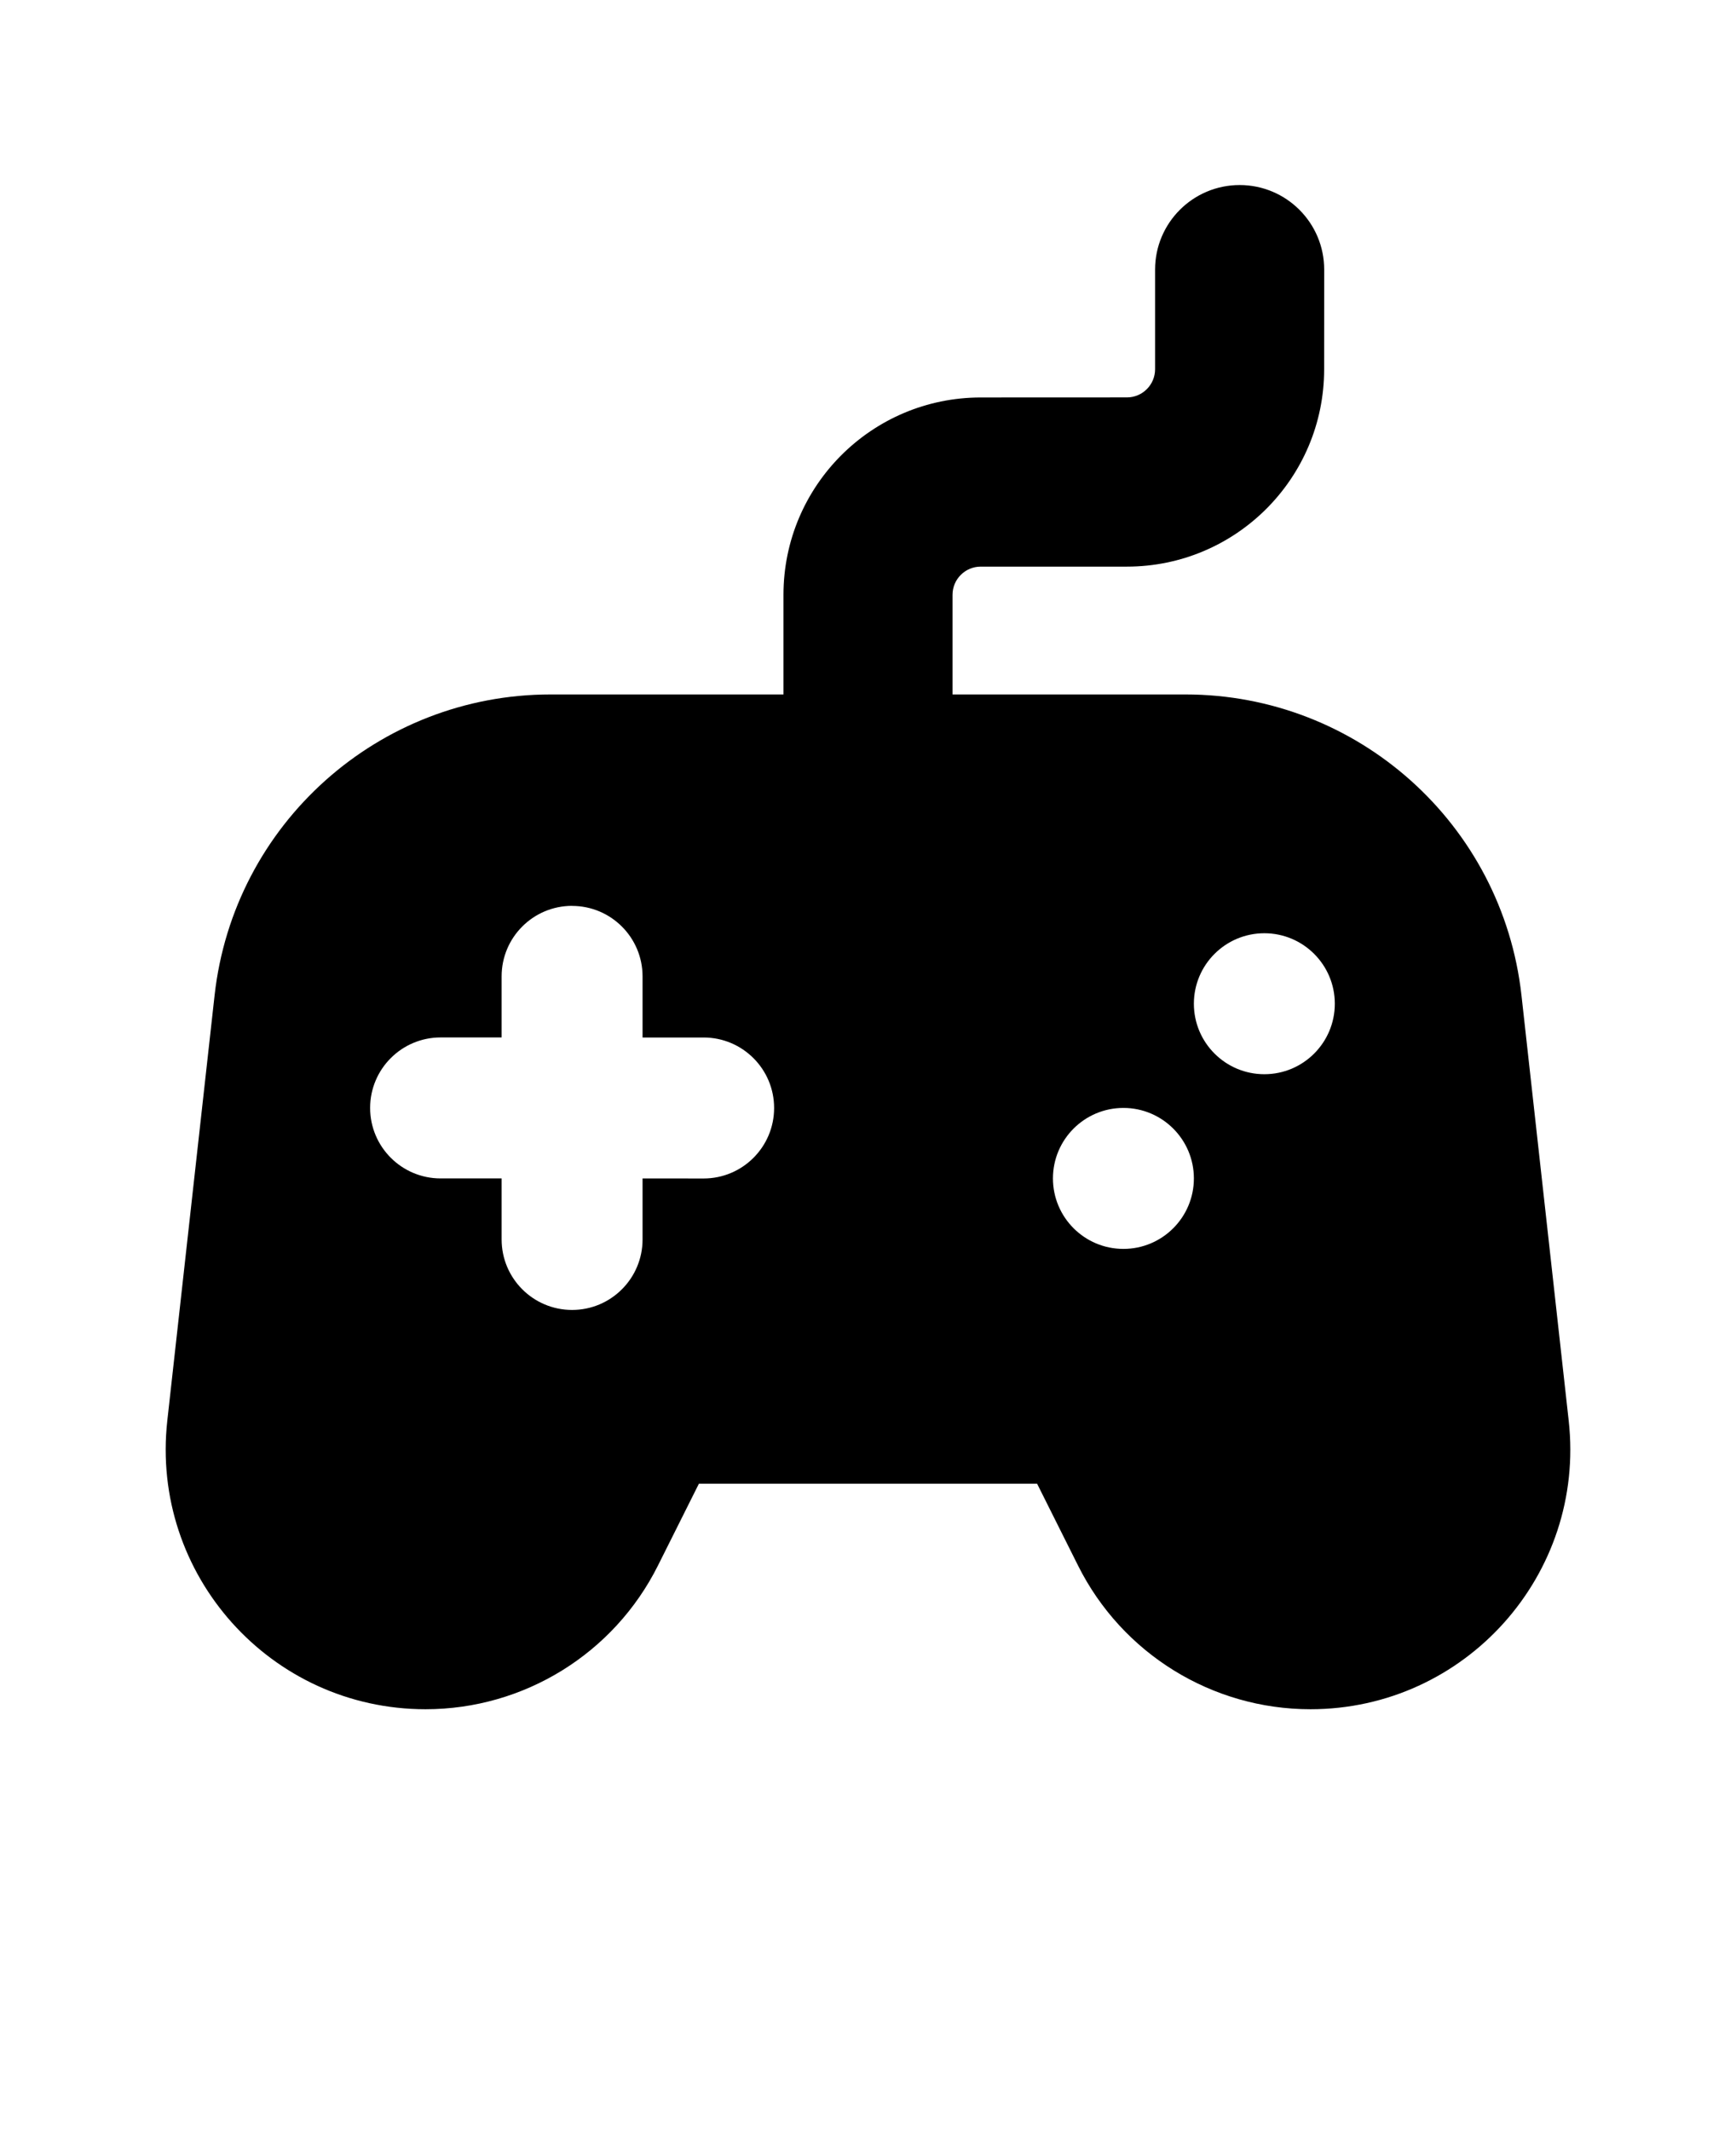 <svg xmlns="http://www.w3.org/2000/svg" version="1.1" viewBox="-5.0 -10.0 110.0 135.0">
 <path d="m78.906 7.078c0-2.957-2.398-5.356-5.356-5.356s-5.359 2.398-5.359 5.356v6.312c0 0.984-0.801 1.785-1.785 1.785l-9.262 0.004c-6.902 0-12.5 5.598-12.5 12.5v6.312h-14.75c-10.918 0-20.09 8.211-21.297 19.062l-2.996 26.941c-1.082 9.754 6.551 18.281 16.363 18.281 6.238 0 11.938-3.523 14.727-9.102l2.594-5.184h21.43l2.594 5.184c2.789 5.578 8.488 9.102 14.727 9.102 9.812 0 17.449-8.531 16.363-18.281l-2.992-26.941c-1.207-10.852-10.379-19.062-21.297-19.062h-14.754v-6.312c0-0.984 0.801-1.785 1.785-1.785h9.262c6.902 0 12.5-5.598 12.5-12.5zm-47.656 40.309c2.465 0 4.465 2 4.465 4.465v3.871h3.871c2.465 0 4.465 2 4.465 4.465s-2 4.465-4.465 4.465l-3.871-0.004v3.867c0 2.465-2 4.465-4.465 4.465s-4.465-2-4.465-4.465v-3.867h-3.867c-2.465 0-4.465-2-4.465-4.465s2-4.465 4.465-4.465h3.867v-3.871c0-2.465 2-4.465 4.465-4.465zm34.934 21.727c2.465 0 4.465-2 4.465-4.465 0-2.465-2-4.465-4.465-4.465s-4.465 2-4.465 4.465c0 2.465 2 4.465 4.465 4.465zm13.395-15.531c0 2.465-2 4.465-4.465 4.465-2.465 0-4.465-2-4.465-4.465 0-2.465 2-4.465 4.465-4.465 2.465 0 4.465 2 4.465 4.465z" fill-rule="evenodd"/>
</svg>
